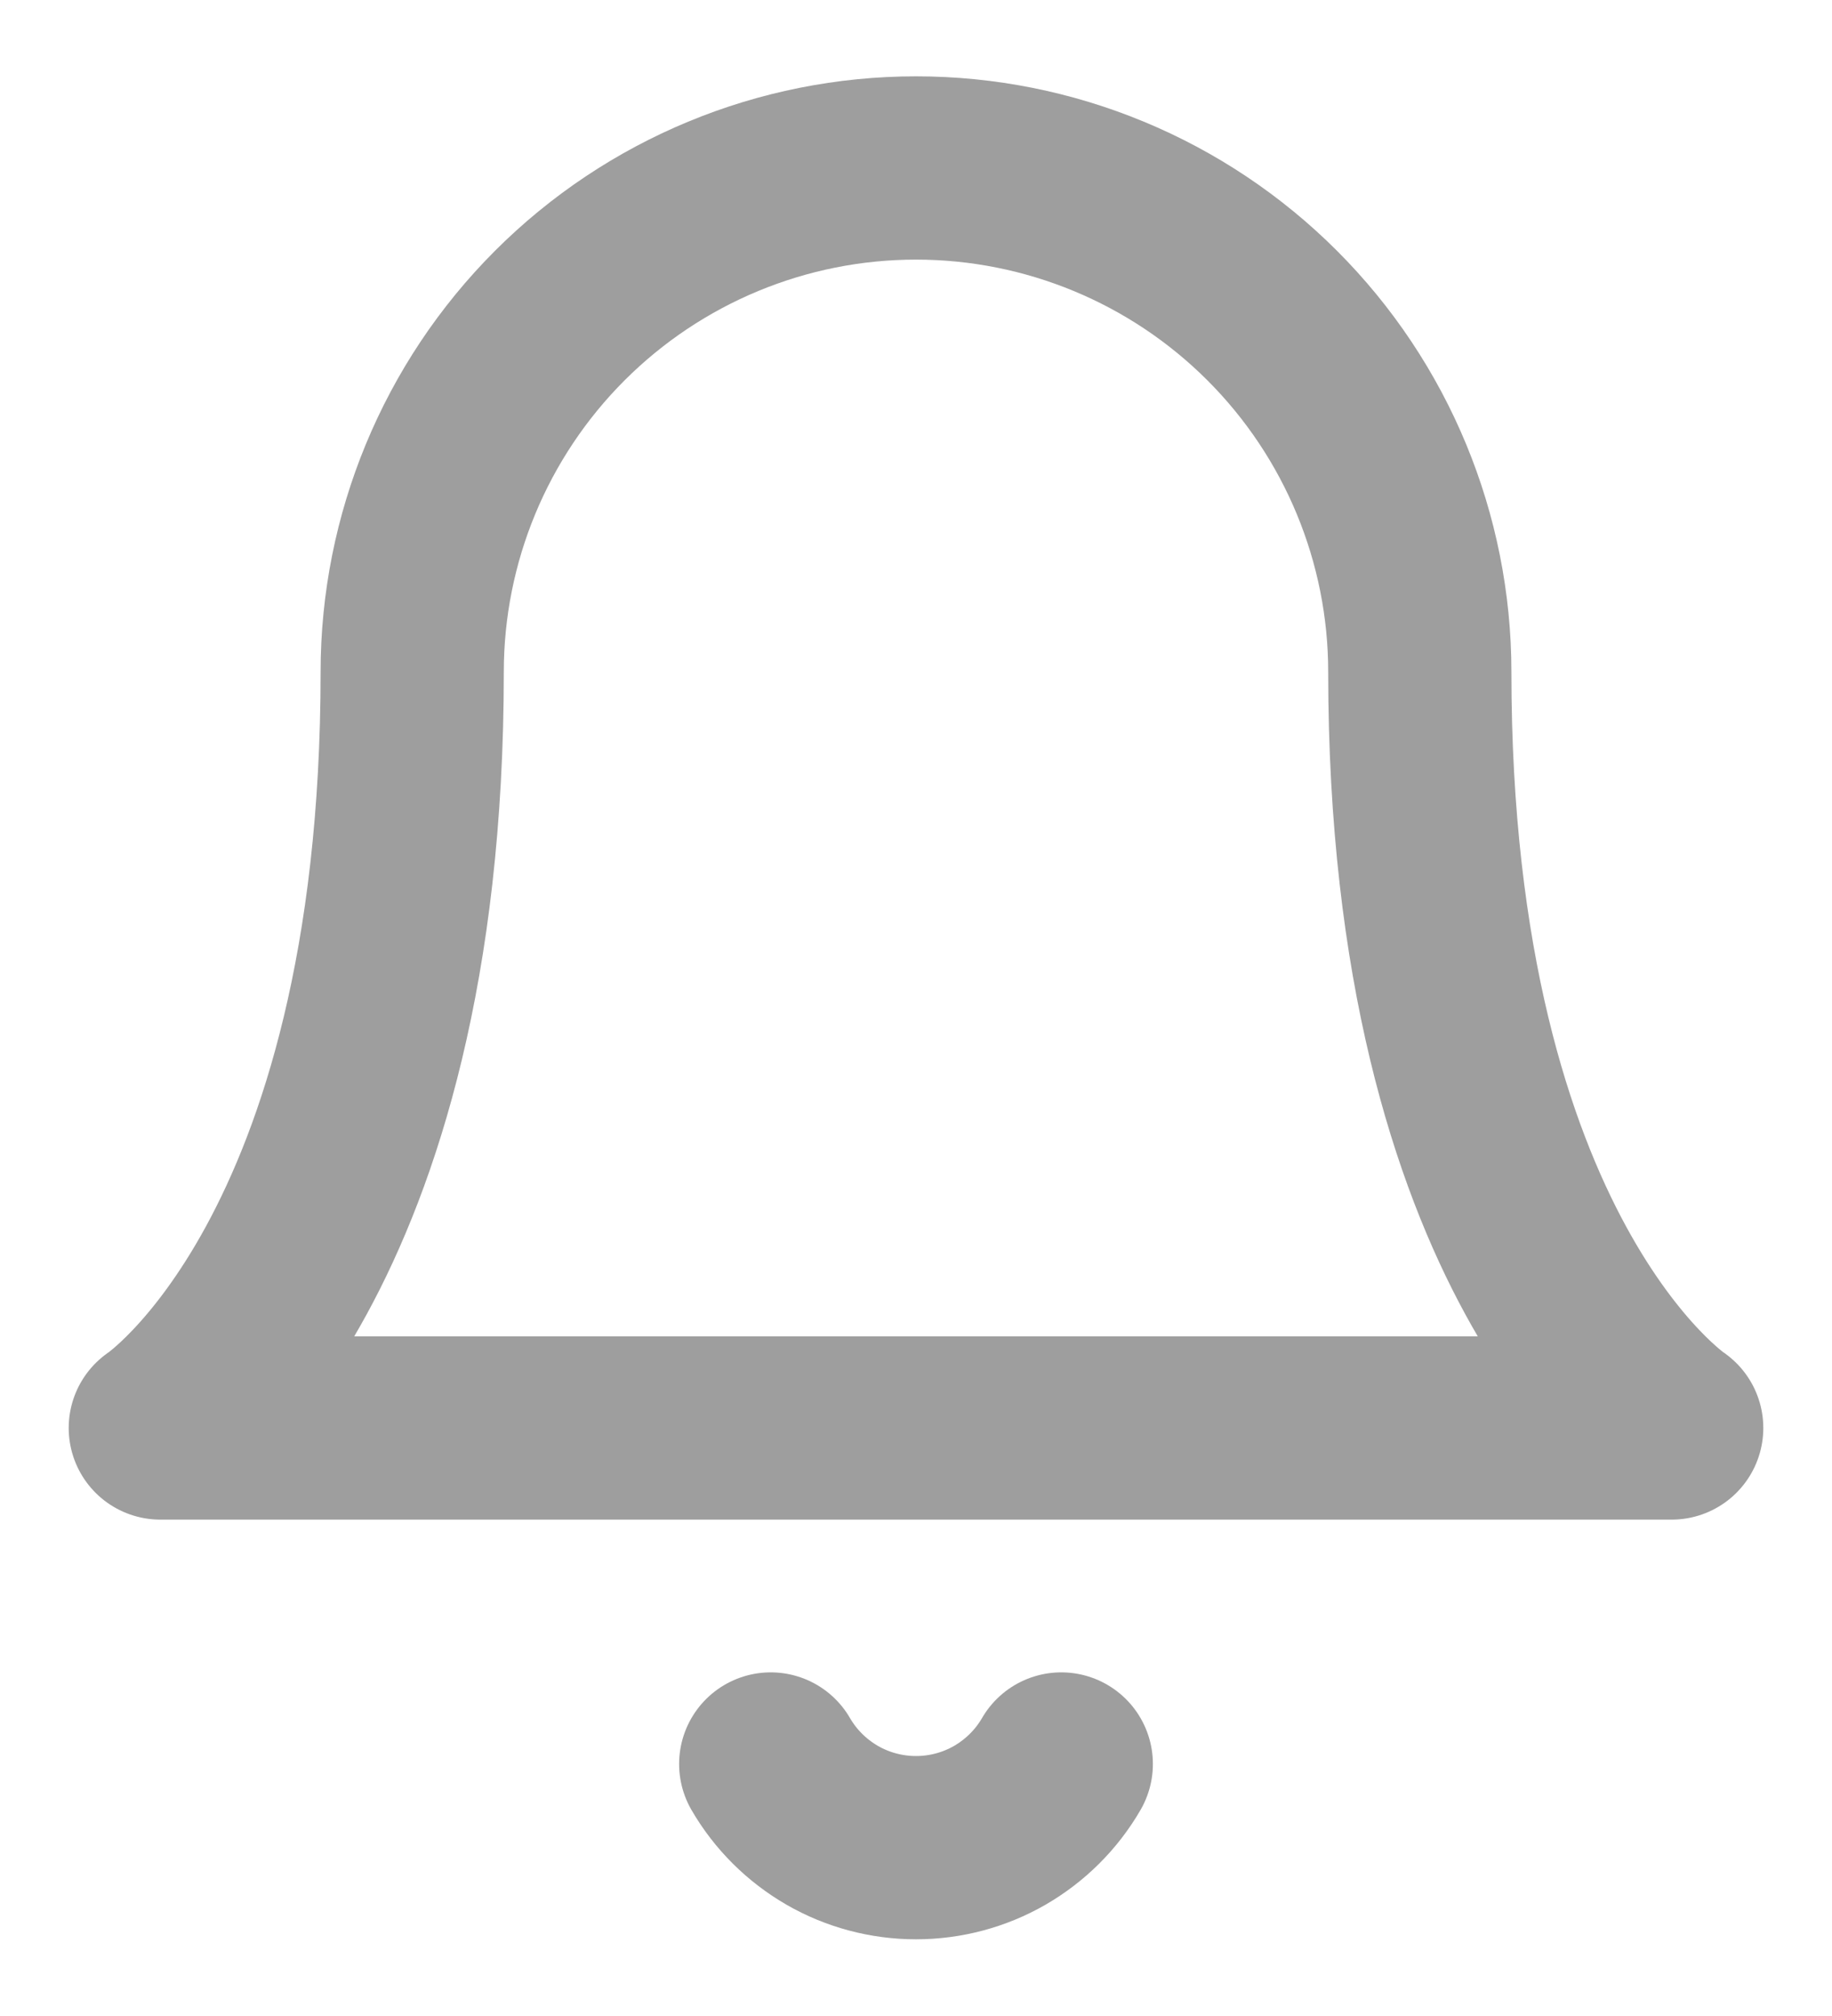 <svg  viewBox="0 0 20 22" fill="none" xmlns="http://www.w3.org/2000/svg">
<path d="M11.586 19.25C11.425 19.528 11.193 19.758 10.915 19.919C10.637 20.079 10.321 20.163 10 20.163C9.679 20.163 9.363 20.079 9.085 19.919C8.807 19.758 8.575 19.528 8.414 19.25M15.5 7.333C15.5 5.875 14.921 4.476 13.889 3.444C12.858 2.413 11.459 1.833 10 1.833C8.541 1.833 7.142 2.413 6.111 3.444C5.079 4.476 4.5 5.875 4.5 7.333C4.5 13.75 1.75 15.583 1.75 15.583H18.25C18.25 15.583 15.5 13.75 15.5 7.333Z" stroke="#9E9E9E" stroke-width="2" stroke-linecap="round" stroke-linejoin="round"/>
</svg>
